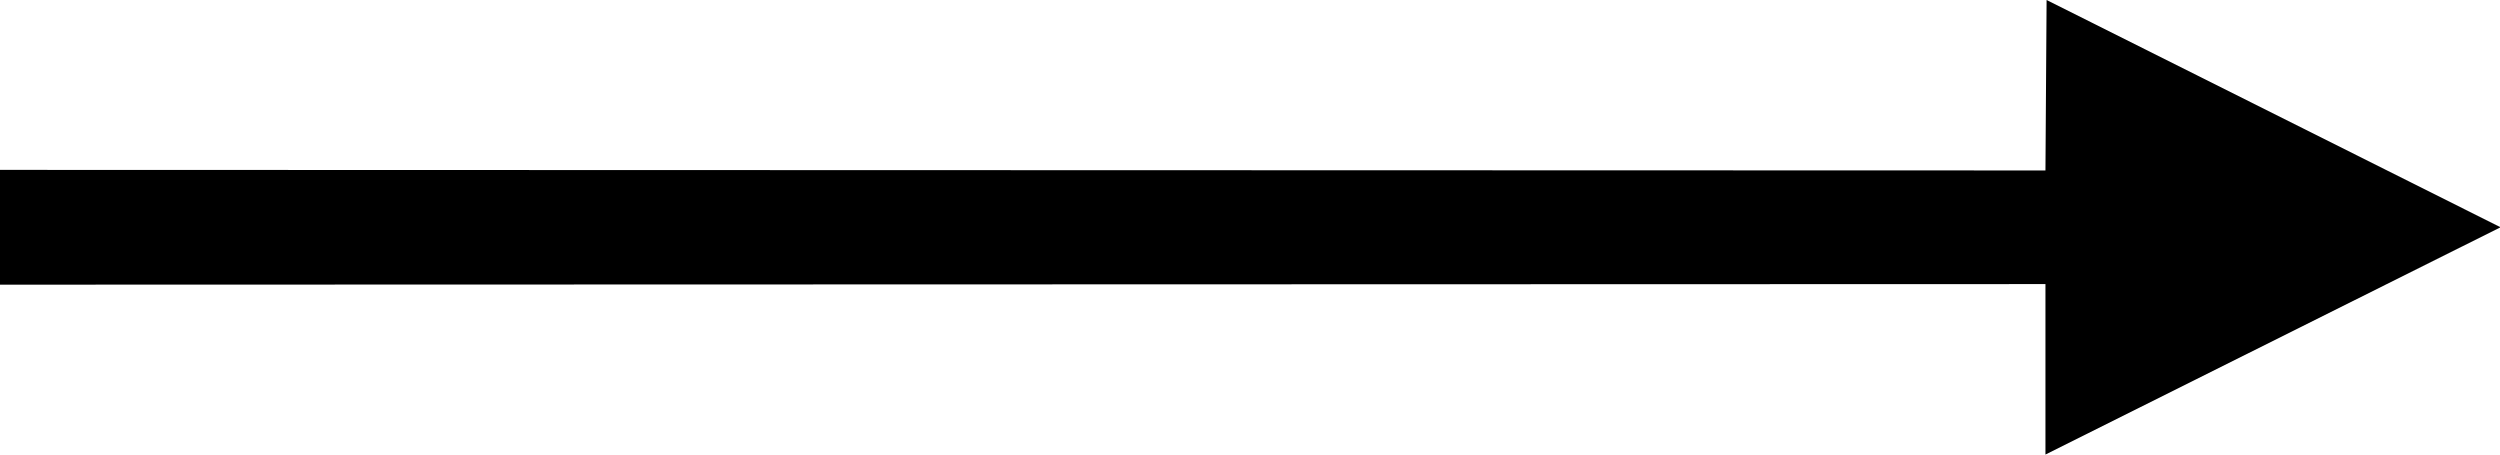<?xml version="1.0" encoding="utf-8"?>
<!-- Generator: Avocode 2.3.2-ea60620 - http://avocode.com -->
<svg height="8" width="44" xmlns:xlink="http://www.w3.org/1999/xlink" xmlns="http://www.w3.org/2000/svg" viewBox="0 0 44 8">
    <path fill="#000000" fill-rule="evenodd" d="M -0.01 2.99 C -0.01 2.99 36 3 36 3 C 36 3 36.02 0 36.02 0 C 36.02 0 44.01 4 44.01 4 C 44.01 4 36 8 36 8 C 36 8 36 5 36 5 C 36 5 -0.01 5.01 -0.01 5.01 C -0.01 5.01 -0.01 2.99 -0.01 2.99 Z" />
</svg>